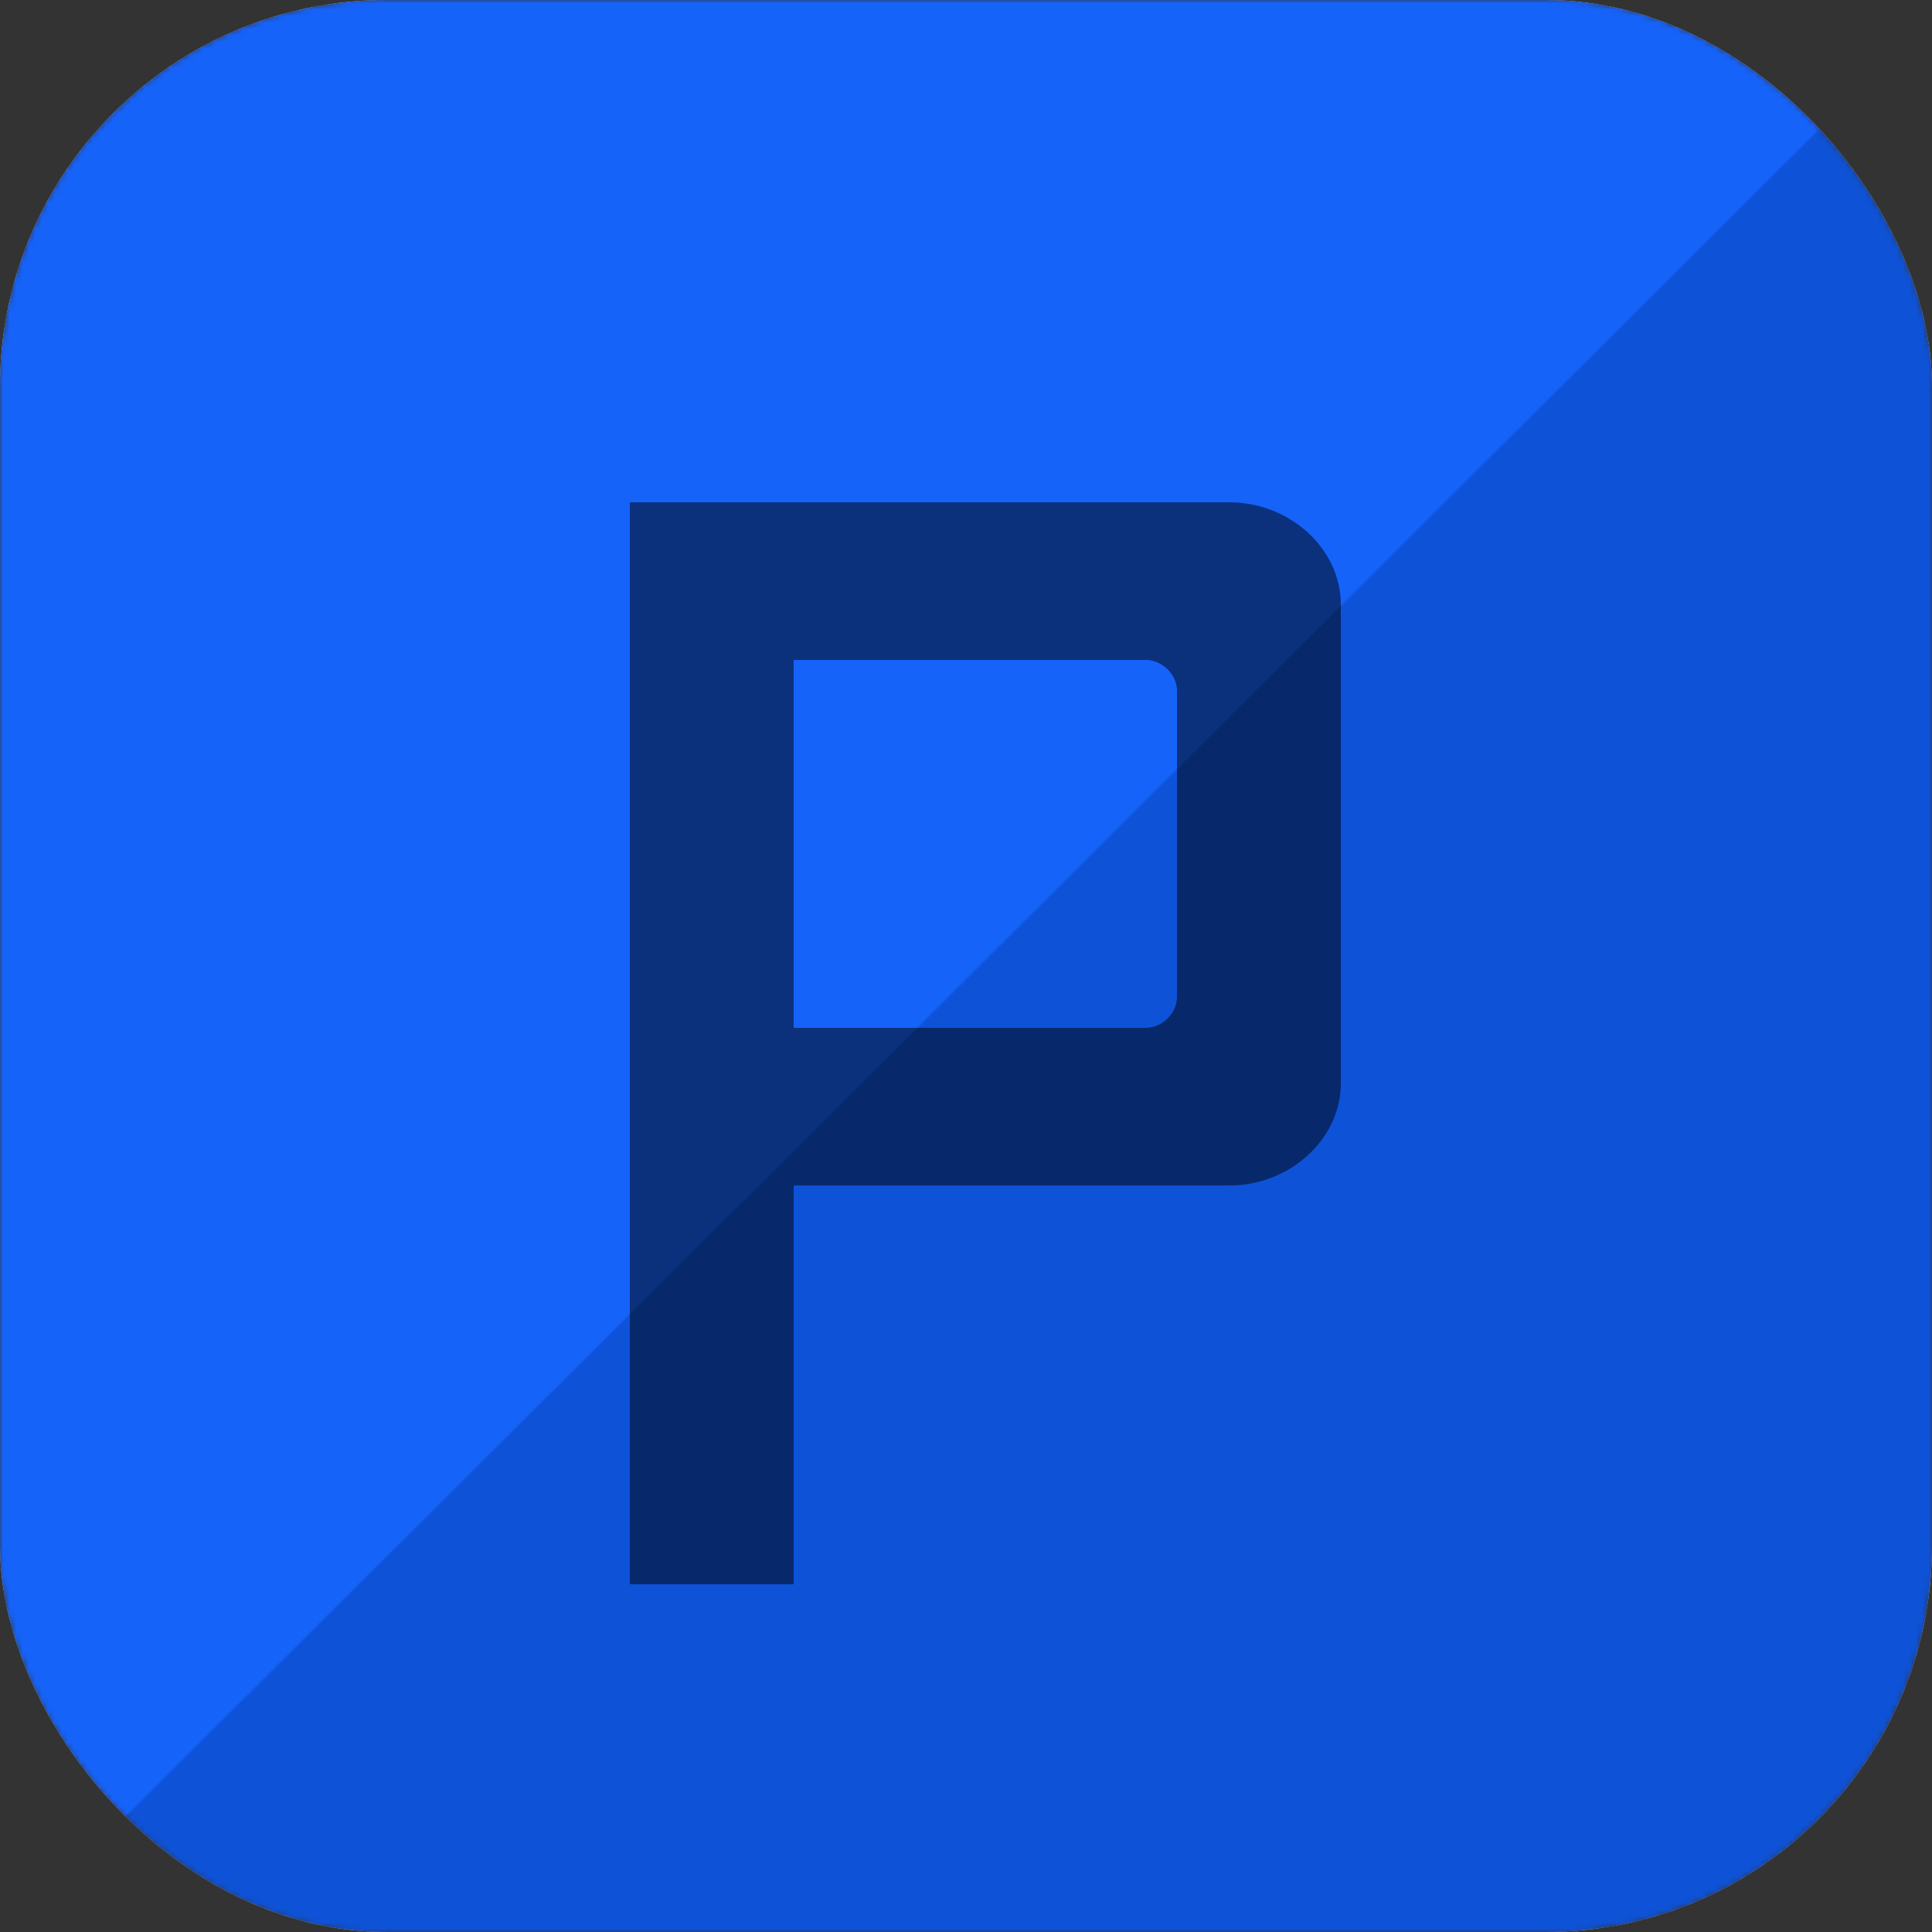 <svg width="300" height="300" viewBox="0 0 300 300" fill="none" xmlns="http://www.w3.org/2000/svg">
<rect x="0" y="0" width="300" height="300" fill="#333333" stroke="none"/>
<mask id="mask0" mask-type="alpha" maskUnits="userSpaceOnUse" x="0" y="0" width="300" height="300">
<rect width="300" height="300" rx="60" fill="white"/>
<rect width="300" height="300" rx="60" fill="#DA6C1C"/>
</mask>
<g mask="url(#mask0)">
<rect width="300" height="300" rx="60" fill="white"/>
<rect width="300" height="300" rx="60" fill="url(#paint0_linear)"/>
<path opacity="0.5" d="M190.92 78H97.8V246H123.24V184.08H190.92C200.28 184.08 208.2 176.88 208.2 168.24V93.84C208.2 85.2 200.28 78 190.92 78ZM182.76 154.8C182.76 157.44 180.36 159.6 177.96 159.6H123.24V102.48H177.96C180.36 102.48 182.76 104.64 182.76 107.28V154.8Z" fill="black"/>
</g>
<defs>
<linearGradient id="paint0_linear" x1="15" y1="17" x2="279" y2="282" gradientUnits="userSpaceOnUse">
<stop offset="0.51" stop-color="#1663FA"/>
<stop offset="0.511" stop-color="#0E52D7"/>
</linearGradient>
</defs>
</svg>
